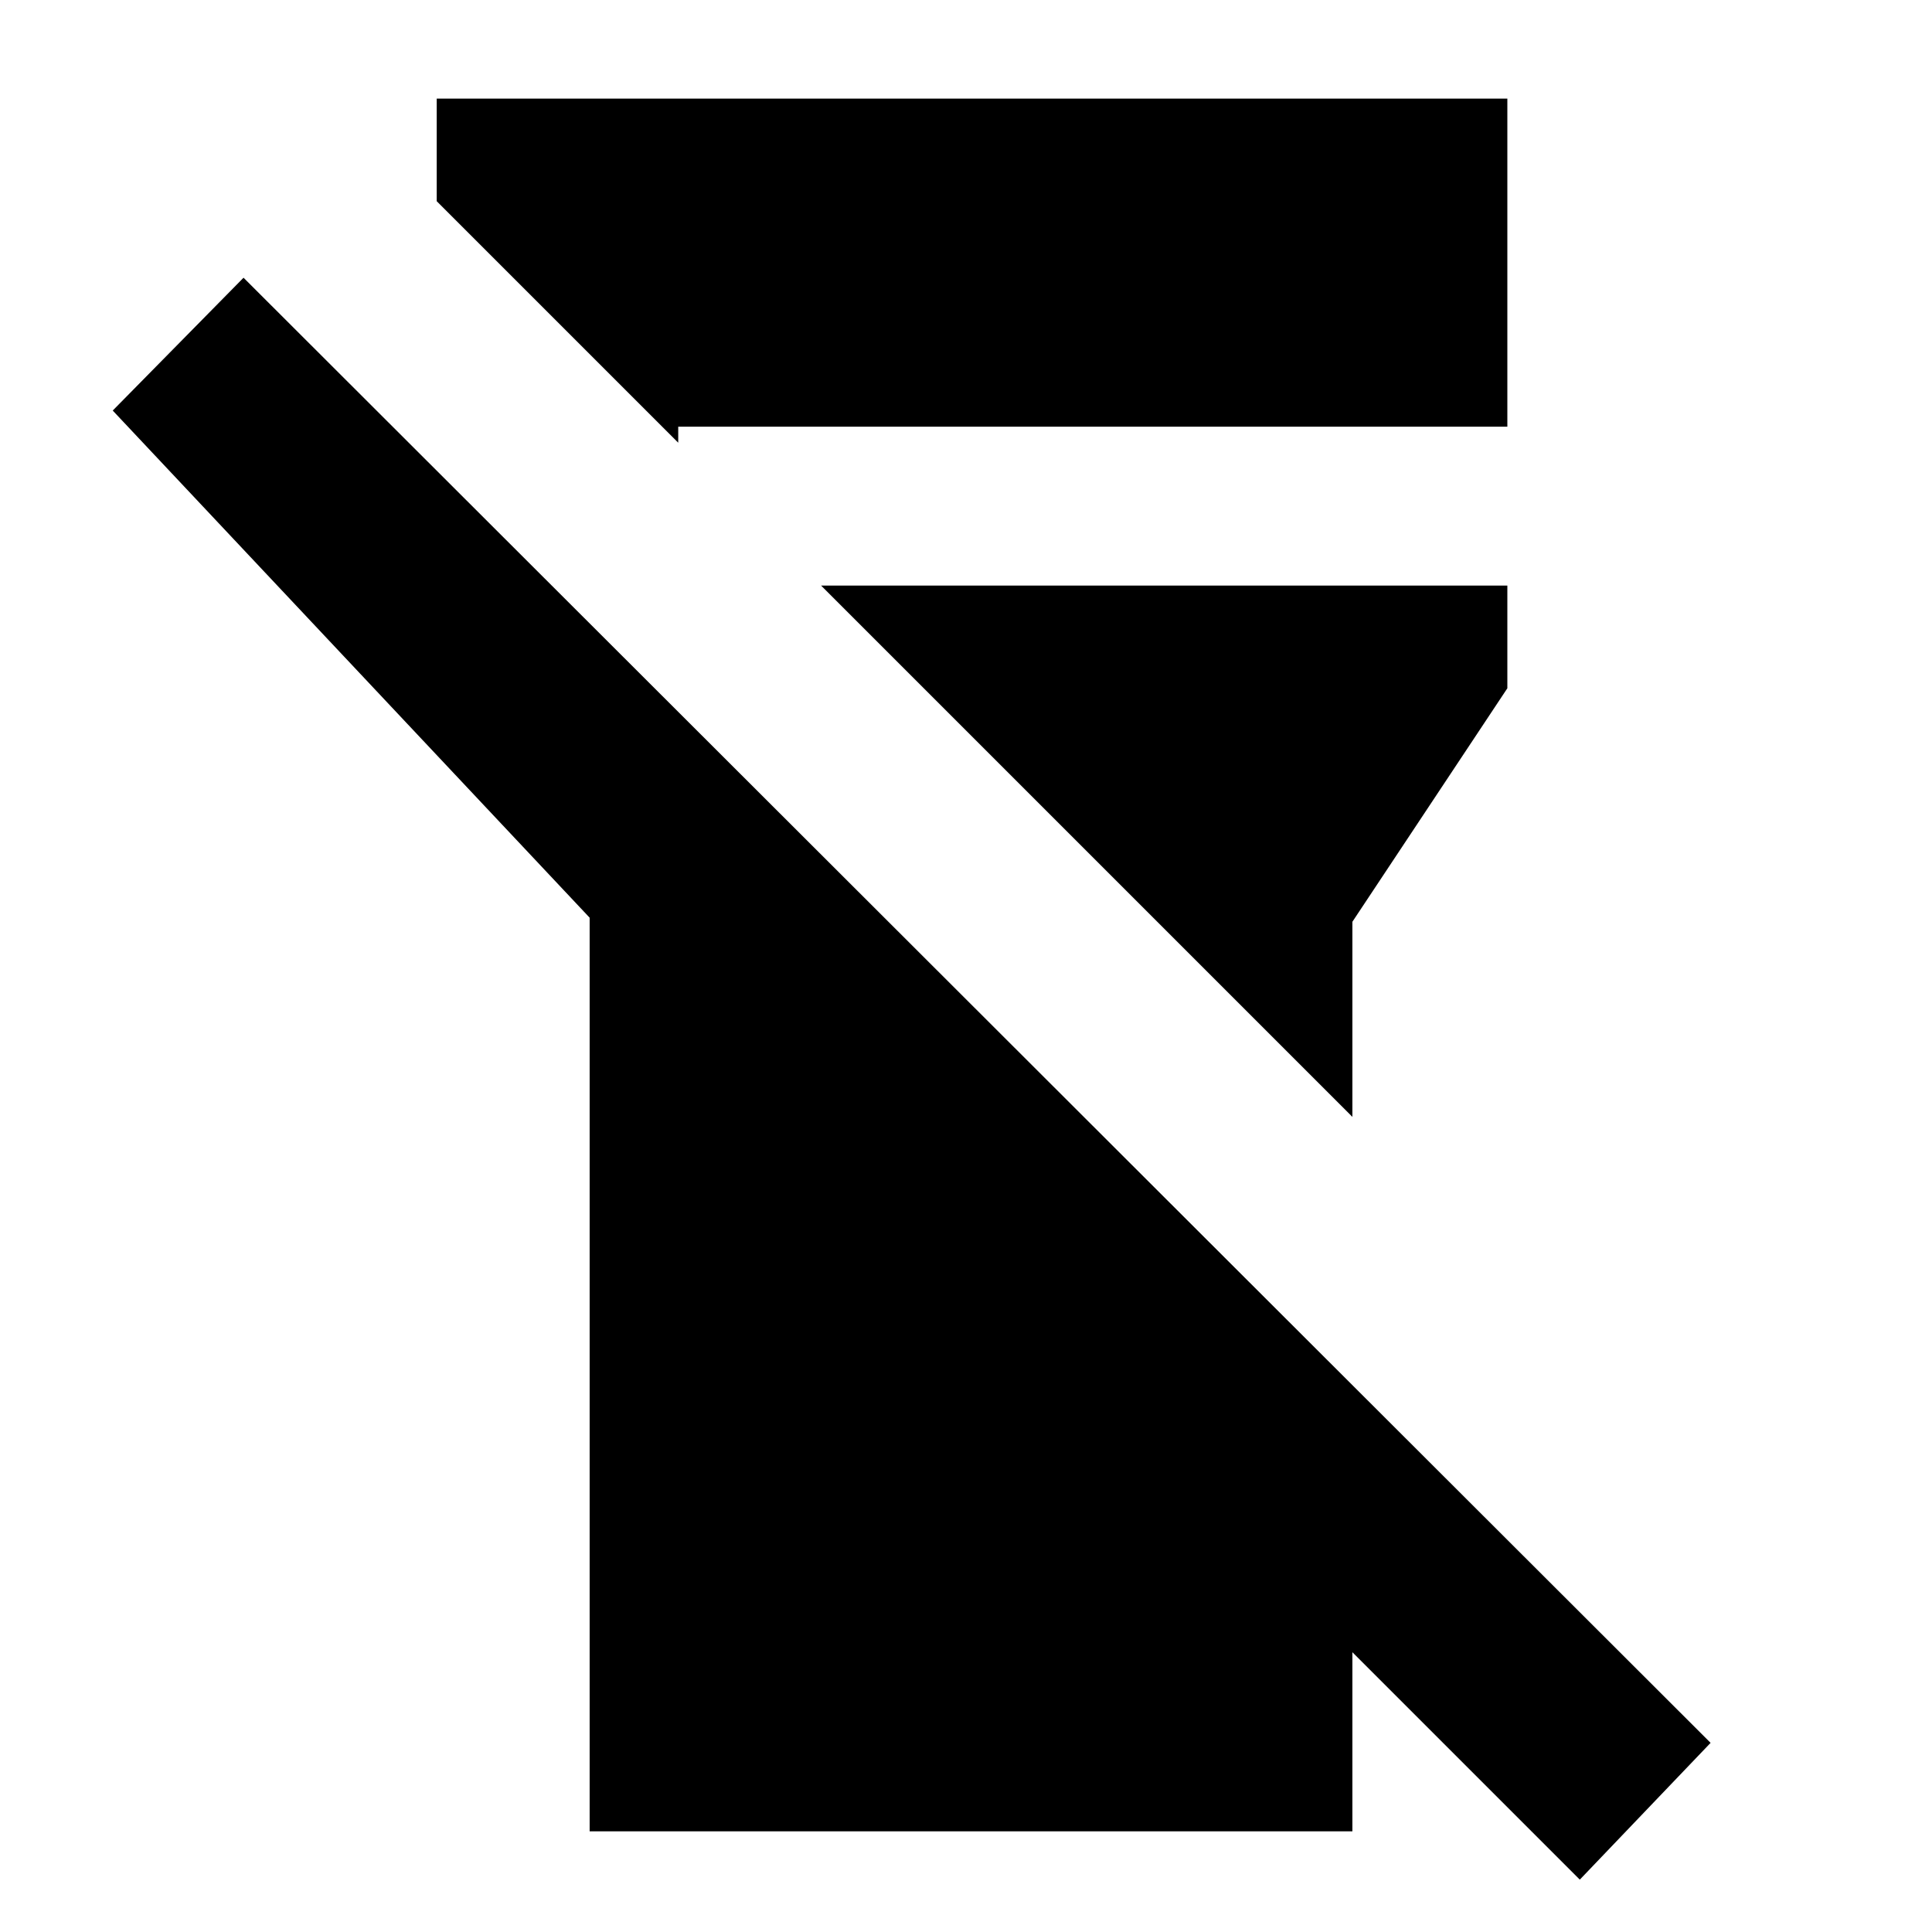 <svg xmlns="http://www.w3.org/2000/svg" height="20" width="20"><path d="M6.104 18.958V9.5L1.167 4.25L2.521 2.875L17.708 18.042L16.354 19.458L14 17.104V18.958ZM4.521 2.083V1.021H15.604V4.417H7.021V4.583ZM14 11.562 8.5 6.062H15.604V7.125L14 9.542Z"/></svg>